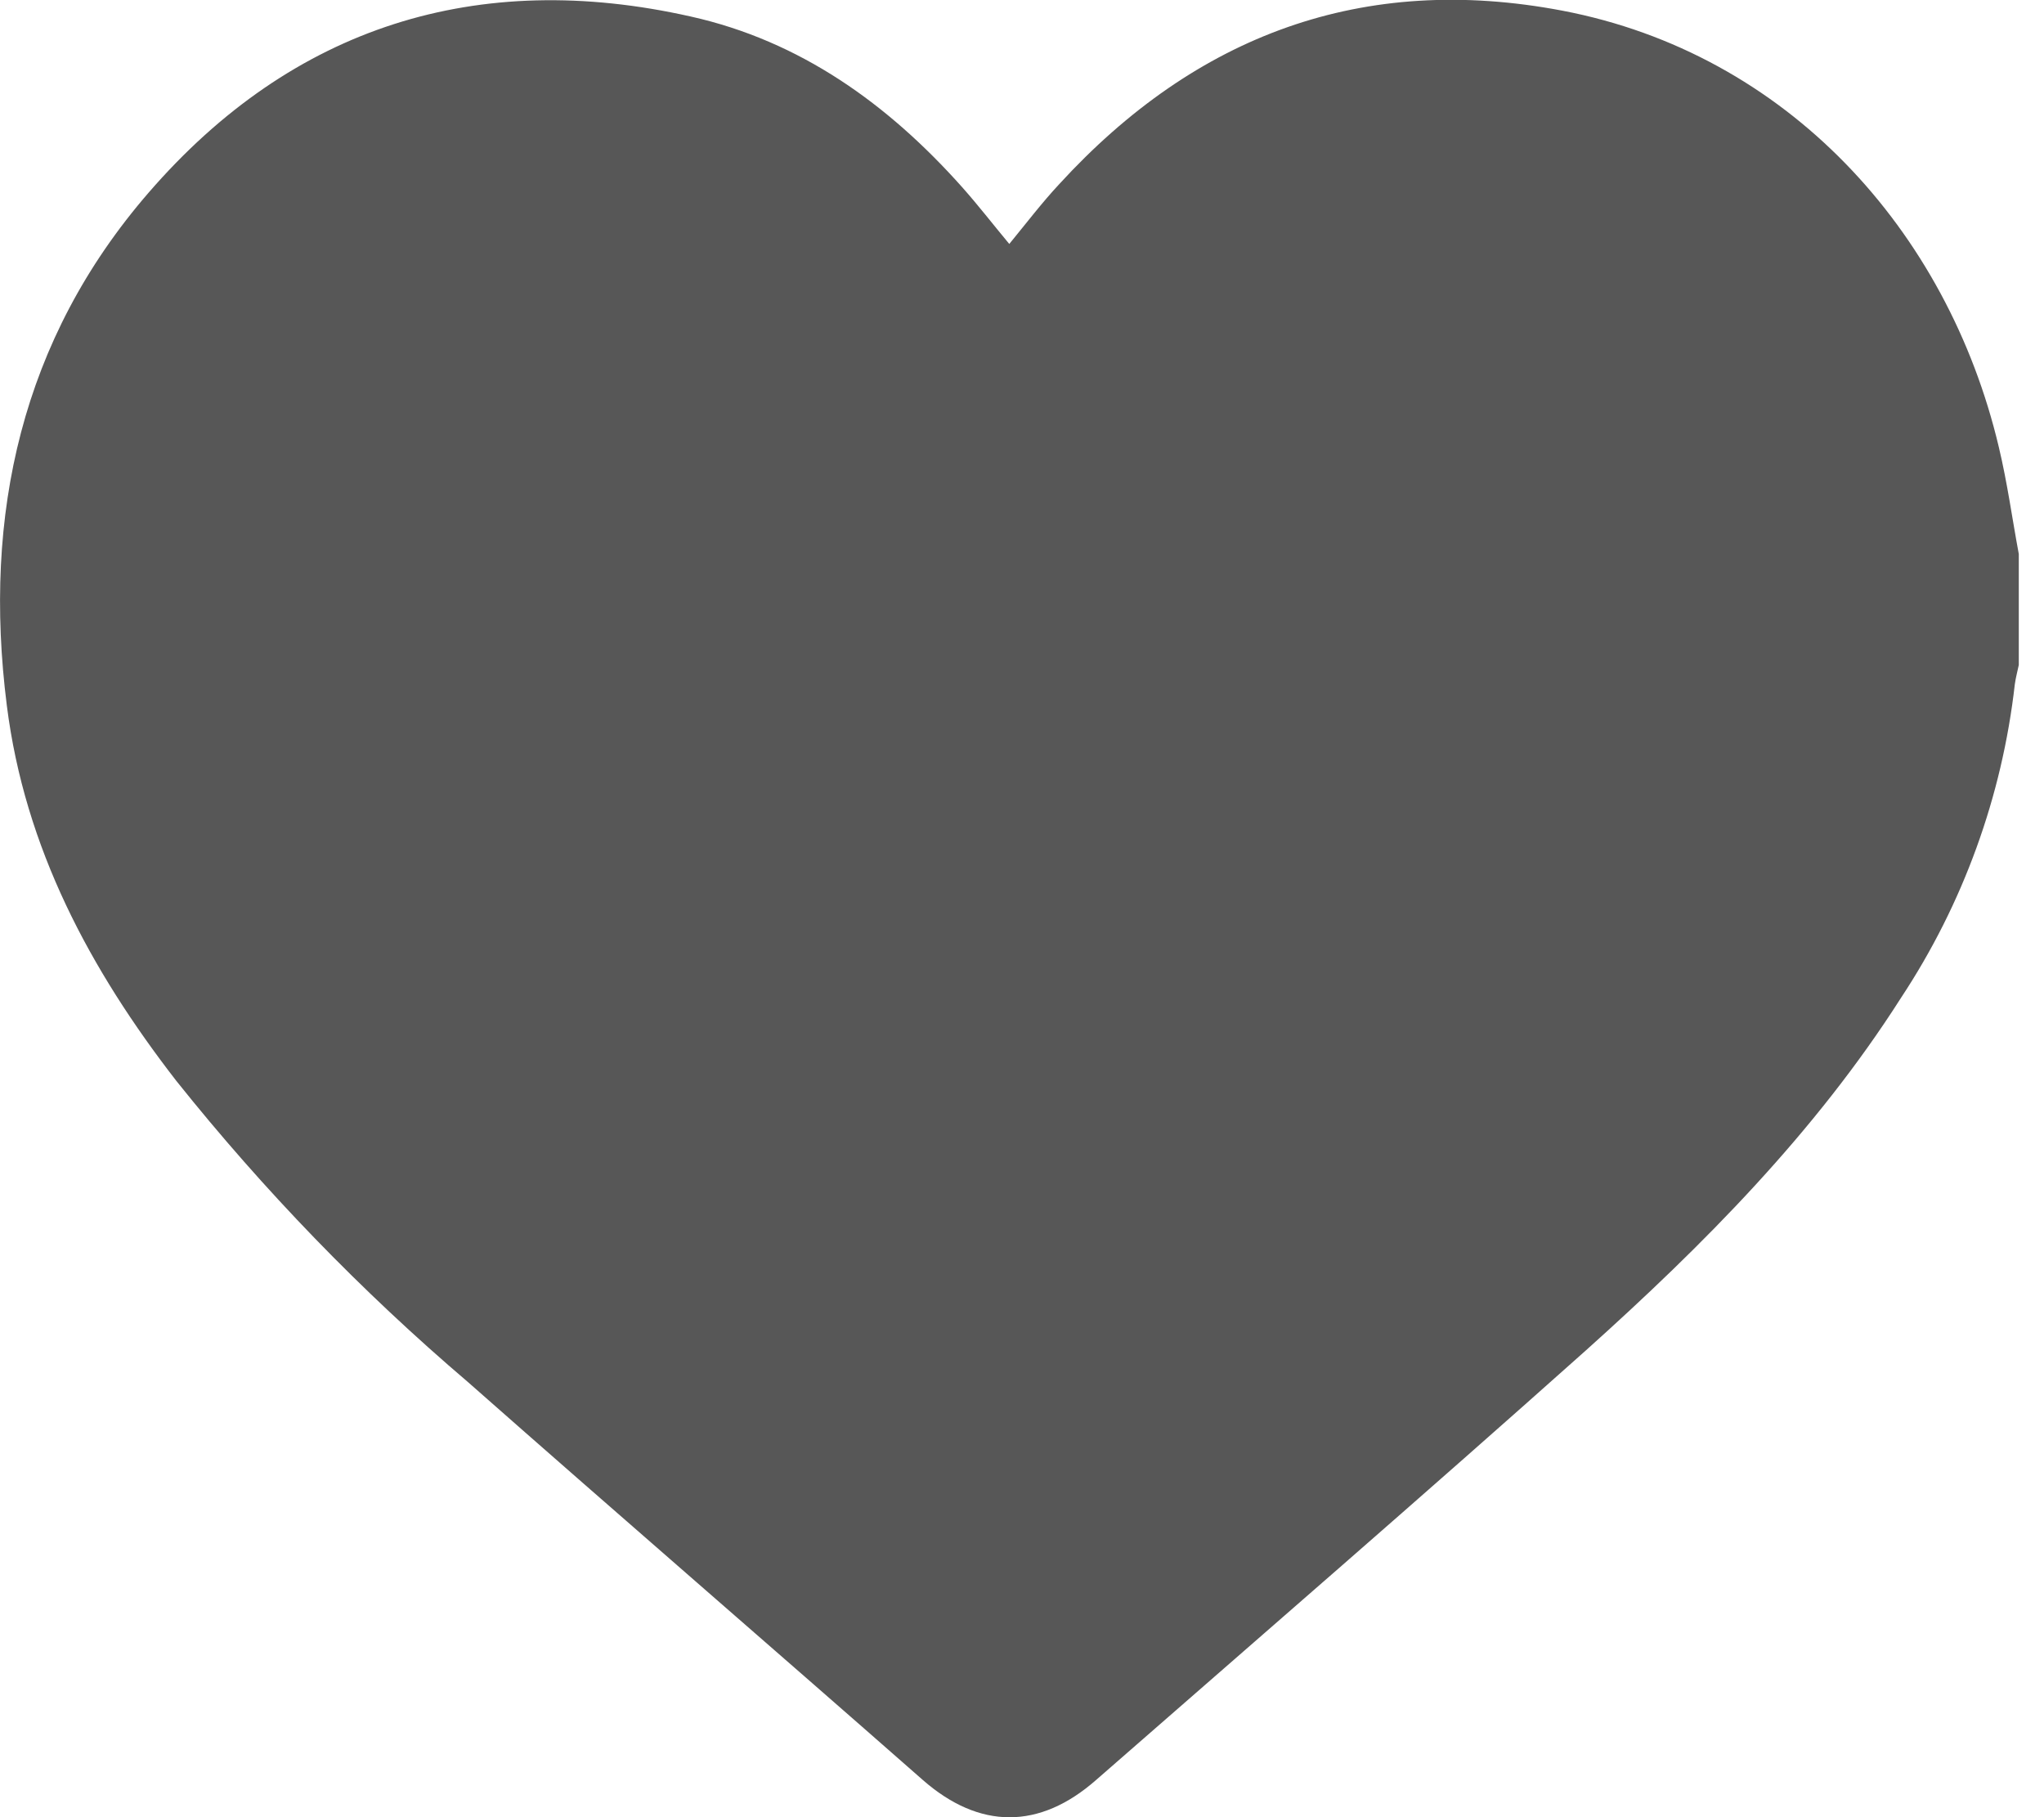 <svg width="18" height="16" viewBox="0 0 18 16" fill="none" xmlns="http://www.w3.org/2000/svg">
<g clip-path="url(#clip0_186_75)">
<path d="M17.778 4.878V5.855C17.766 5.912 17.751 5.967 17.743 6.025C17.631 7.013 17.287 7.96 16.74 8.787C15.984 9.973 15 10.962 13.968 11.888C12.541 13.162 11.094 14.413 9.653 15.672C9.155 16.11 8.627 16.111 8.126 15.672C6.791 14.499 5.451 13.342 4.121 12.169C3.183 11.37 2.323 10.481 1.552 9.516C0.794 8.538 0.218 7.467 0.06 6.211C-0.153 4.53 0.191 2.986 1.309 1.696C2.579 0.229 4.208 -0.276 6.081 0.145C7.048 0.36 7.821 0.917 8.472 1.647C8.615 1.808 8.745 1.976 8.888 2.148C9.039 1.964 9.176 1.784 9.329 1.62C10.533 0.307 12.004 -0.24 13.759 0.094C15.733 0.471 17.149 2.023 17.602 3.936C17.677 4.249 17.72 4.567 17.778 4.878Z" fill="#575757"/>
</g>
<defs>
<clipPath id="clip0_186_75">
<rect width="17.778" height="16" fill="white"/>
</clipPath>
</defs>
</svg>
